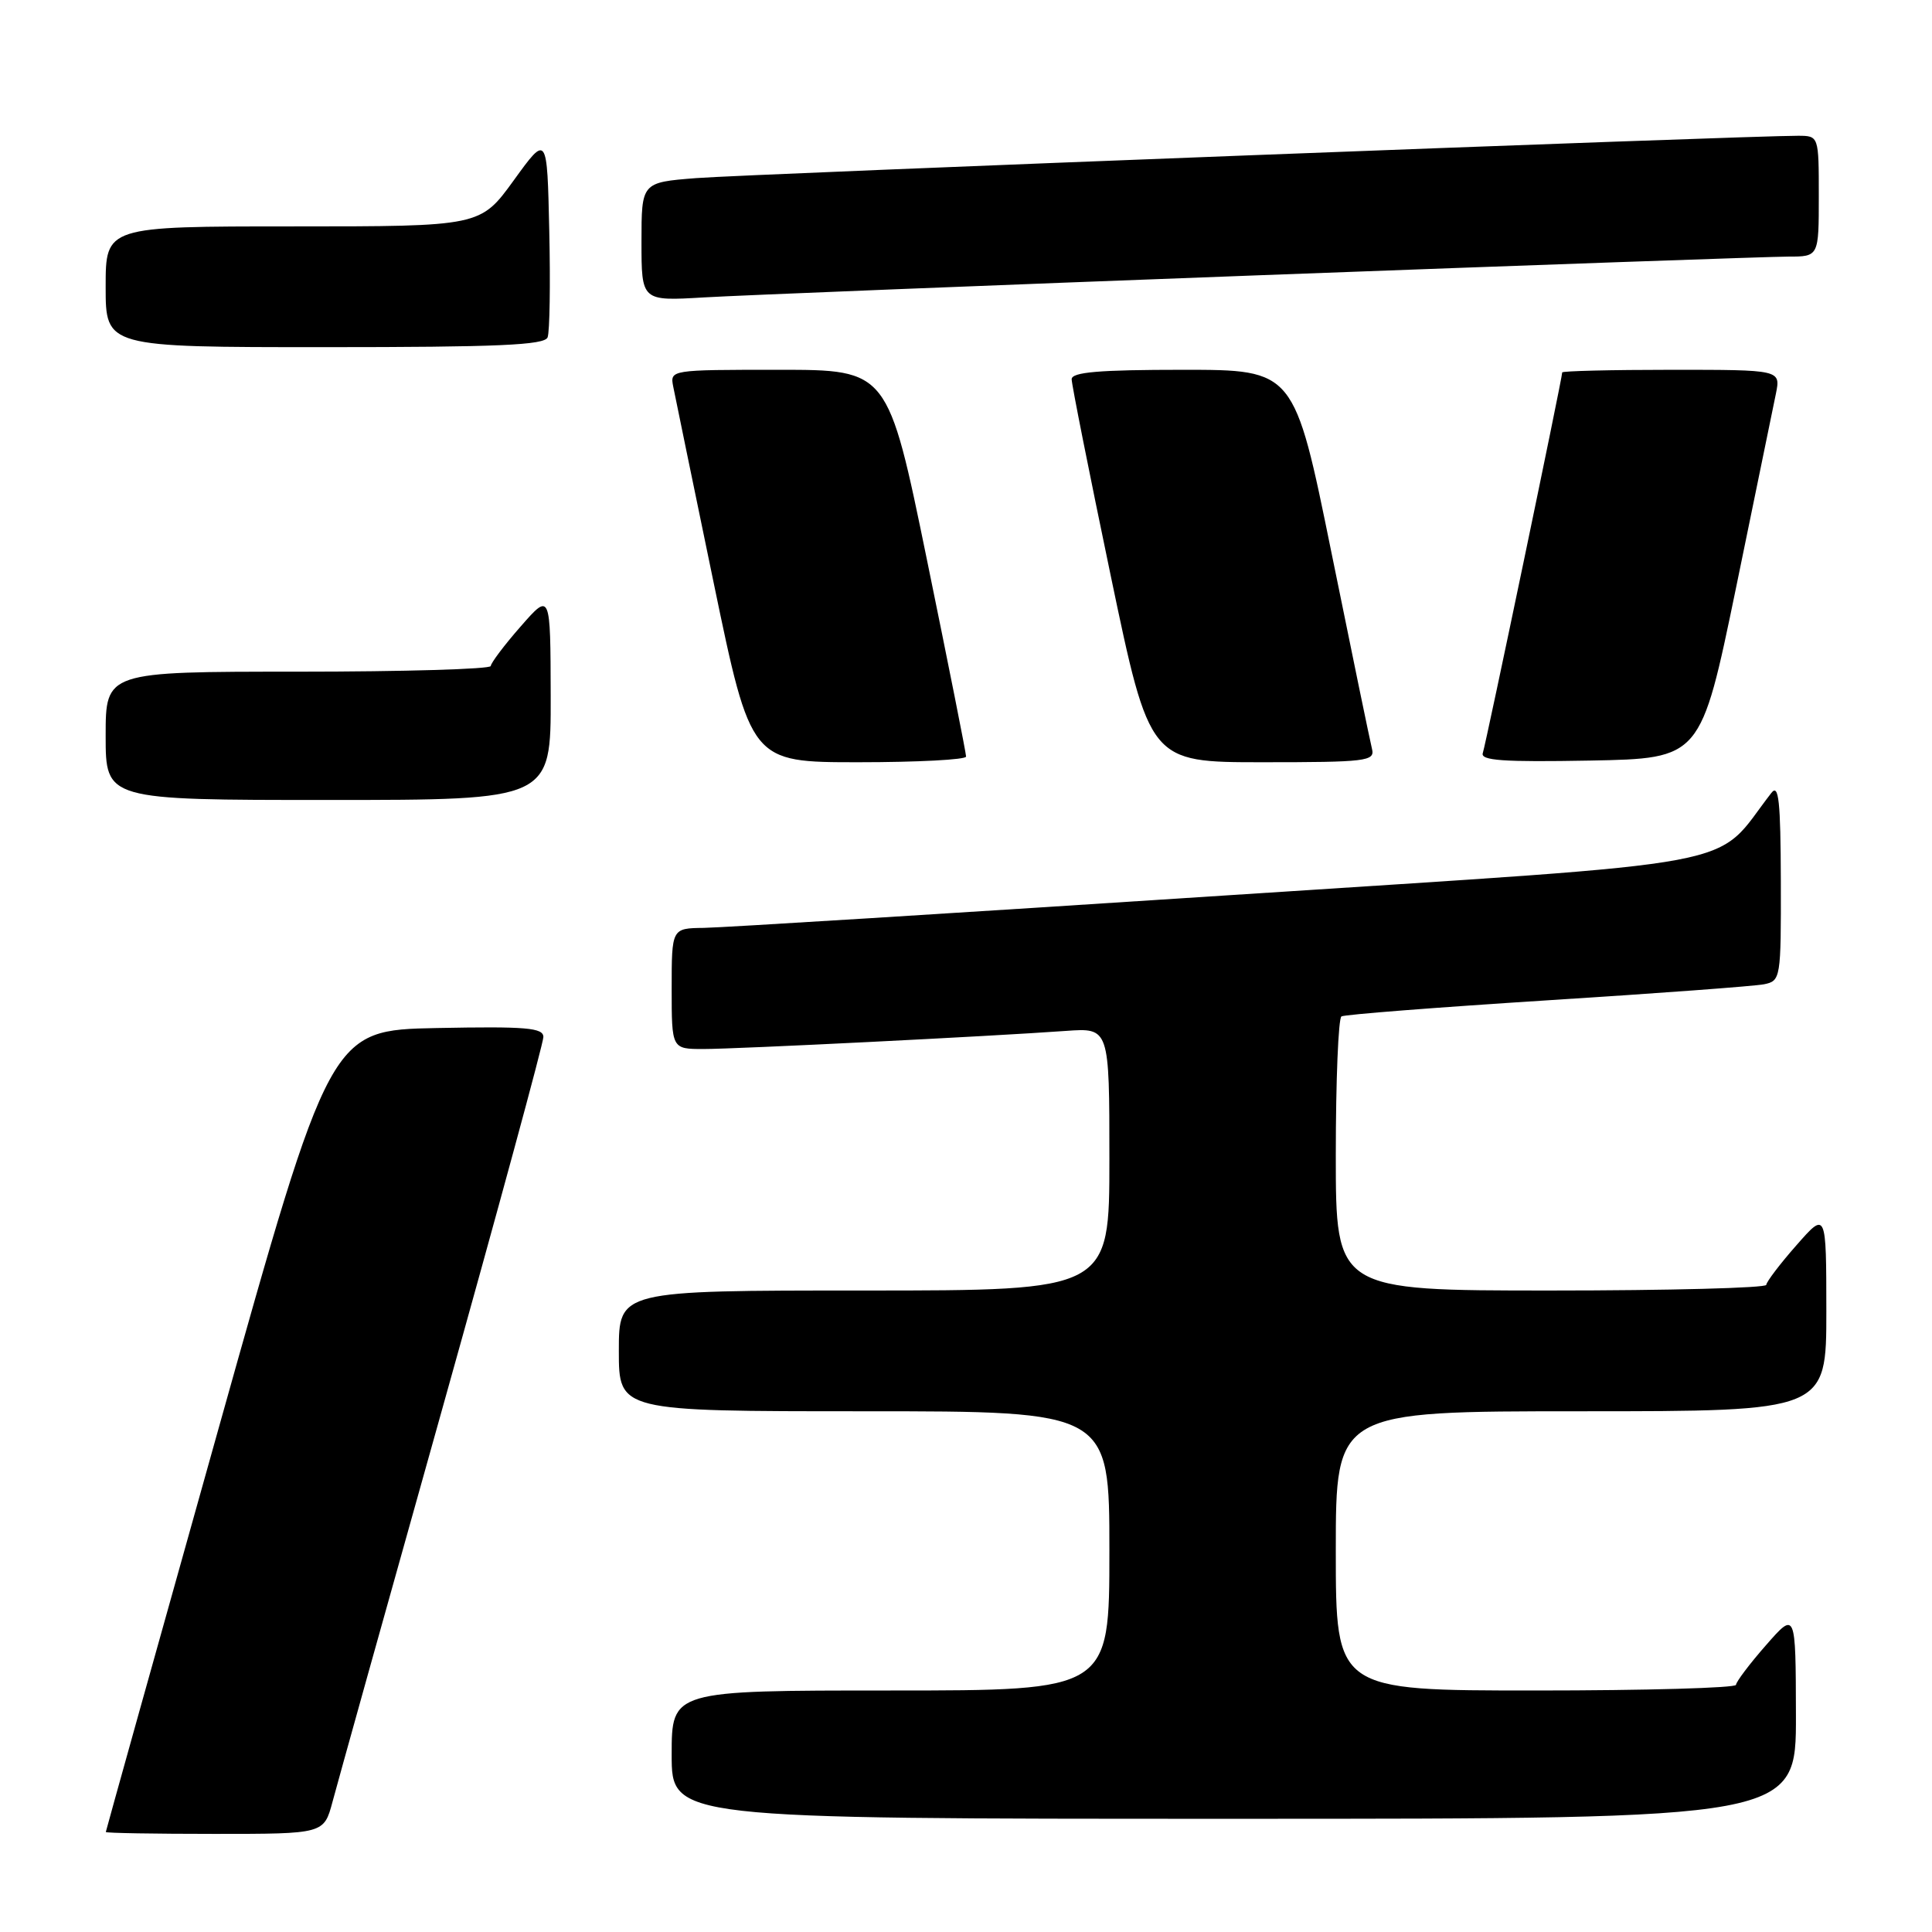 <?xml version="1.0" encoding="UTF-8" standalone="no"?>
<!DOCTYPE svg PUBLIC "-//W3C//DTD SVG 1.1//EN" "http://www.w3.org/Graphics/SVG/1.1/DTD/svg11.dtd" >
<svg xmlns="http://www.w3.org/2000/svg" xmlns:xlink="http://www.w3.org/1999/xlink" version="1.1" viewBox="0 0 256 256">
 <g >
 <path fill="currentColor"
d=" M 44.06 238.75 C 44.68 236.41 51.22 212.98 58.60 186.69 C 65.97 160.39 72.00 138.22 72.00 137.41 C 72.00 136.18 69.74 135.99 57.88 136.22 C 43.76 136.50 43.76 136.50 28.90 189.50 C 20.72 218.65 14.03 242.61 14.02 242.75 C 14.01 242.89 20.51 243.00 28.46 243.00 C 42.92 243.00 42.92 243.00 44.06 238.75 Z  M 237.97 227.25 C 237.94 213.50 237.94 213.50 234.00 218.00 C 231.83 220.47 230.05 222.84 230.03 223.25 C 230.01 223.66 218.07 224.00 203.50 224.00 C 177.00 224.00 177.00 224.00 177.00 205.50 C 177.00 187.00 177.00 187.00 209.50 187.00 C 242.00 187.00 242.00 187.00 242.00 173.75 C 241.99 160.50 241.99 160.50 238.04 165.00 C 235.86 167.47 234.07 169.84 234.04 170.25 C 234.02 170.66 221.18 171.00 205.50 171.00 C 177.00 171.00 177.00 171.00 177.00 153.06 C 177.00 143.19 177.34 134.92 177.75 134.68 C 178.16 134.43 190.43 133.48 205.00 132.55 C 219.57 131.63 232.51 130.67 233.75 130.42 C 235.95 129.97 236.00 129.66 235.97 116.73 C 235.94 106.14 235.69 103.81 234.72 105.06 C 226.78 115.26 233.49 114.00 162.26 118.66 C 126.64 120.99 95.59 122.92 93.25 122.95 C 89.00 123.00 89.00 123.00 89.00 131.00 C 89.00 139.00 89.00 139.00 93.22 139.00 C 97.58 139.00 131.11 137.33 141.25 136.60 C 147.00 136.19 147.00 136.19 147.00 153.59 C 147.00 171.00 147.00 171.00 114.50 171.00 C 82.00 171.00 82.00 171.00 82.00 179.00 C 82.00 187.00 82.00 187.00 114.50 187.00 C 147.00 187.00 147.00 187.00 147.00 205.50 C 147.00 224.00 147.00 224.00 118.00 224.00 C 89.00 224.00 89.00 224.00 89.00 232.50 C 89.00 241.00 89.00 241.00 163.50 241.00 C 238.00 241.00 238.00 241.00 237.97 227.25 Z  M 72.97 92.25 C 72.94 78.50 72.94 78.50 69.00 83.00 C 66.83 85.47 65.05 87.84 65.03 88.25 C 65.01 88.66 53.52 89.00 39.50 89.00 C 14.00 89.00 14.00 89.00 14.00 97.50 C 14.00 106.00 14.00 106.00 43.50 106.00 C 73.00 106.00 73.00 106.00 72.97 92.25 Z  M 128.01 100.25 C 128.02 99.84 125.69 88.14 122.84 74.25 C 117.66 49.00 117.66 49.00 103.21 49.00 C 88.77 49.00 88.77 49.00 89.21 51.25 C 89.45 52.49 91.87 64.19 94.57 77.25 C 99.50 101.00 99.50 101.00 113.75 101.00 C 121.59 101.00 128.01 100.66 128.01 100.25 Z  M 181.80 99.25 C 181.56 98.29 179.14 86.59 176.43 73.25 C 171.50 49.00 171.50 49.00 156.75 49.00 C 145.62 49.00 142.00 49.31 142.00 50.25 C 142.00 50.94 144.33 62.64 147.17 76.25 C 152.34 101.00 152.34 101.00 167.29 101.00 C 181.02 101.00 182.20 100.86 181.80 99.25 Z  M 230.03 77.90 C 232.59 65.47 234.97 53.88 235.32 52.15 C 235.95 49.00 235.95 49.00 221.47 49.00 C 213.51 49.00 207.00 49.16 207.00 49.35 C 207.00 50.13 196.89 98.59 196.48 99.78 C 196.14 100.78 199.16 100.99 210.70 100.78 C 225.36 100.50 225.36 100.50 230.03 77.90 Z  M 72.56 44.70 C 72.84 43.98 72.94 37.63 72.78 30.59 C 72.50 17.78 72.50 17.78 68.08 23.89 C 63.65 30.00 63.65 30.00 38.83 30.00 C 14.00 30.00 14.00 30.00 14.00 38.00 C 14.00 46.00 14.00 46.00 43.03 46.00 C 65.96 46.00 72.17 45.73 72.56 44.70 Z  M 167.21 36.46 C 203.35 35.11 234.74 34.00 236.96 34.00 C 241.00 34.00 241.00 34.00 241.00 26.00 C 241.00 18.00 241.00 18.00 238.25 17.99 C 232.00 17.96 98.93 23.07 92.25 23.60 C 85.00 24.17 85.00 24.17 85.00 32.04 C 85.00 39.90 85.00 39.90 93.25 39.41 C 97.79 39.14 131.07 37.81 167.21 36.46 Z "/>
</g>
</svg>